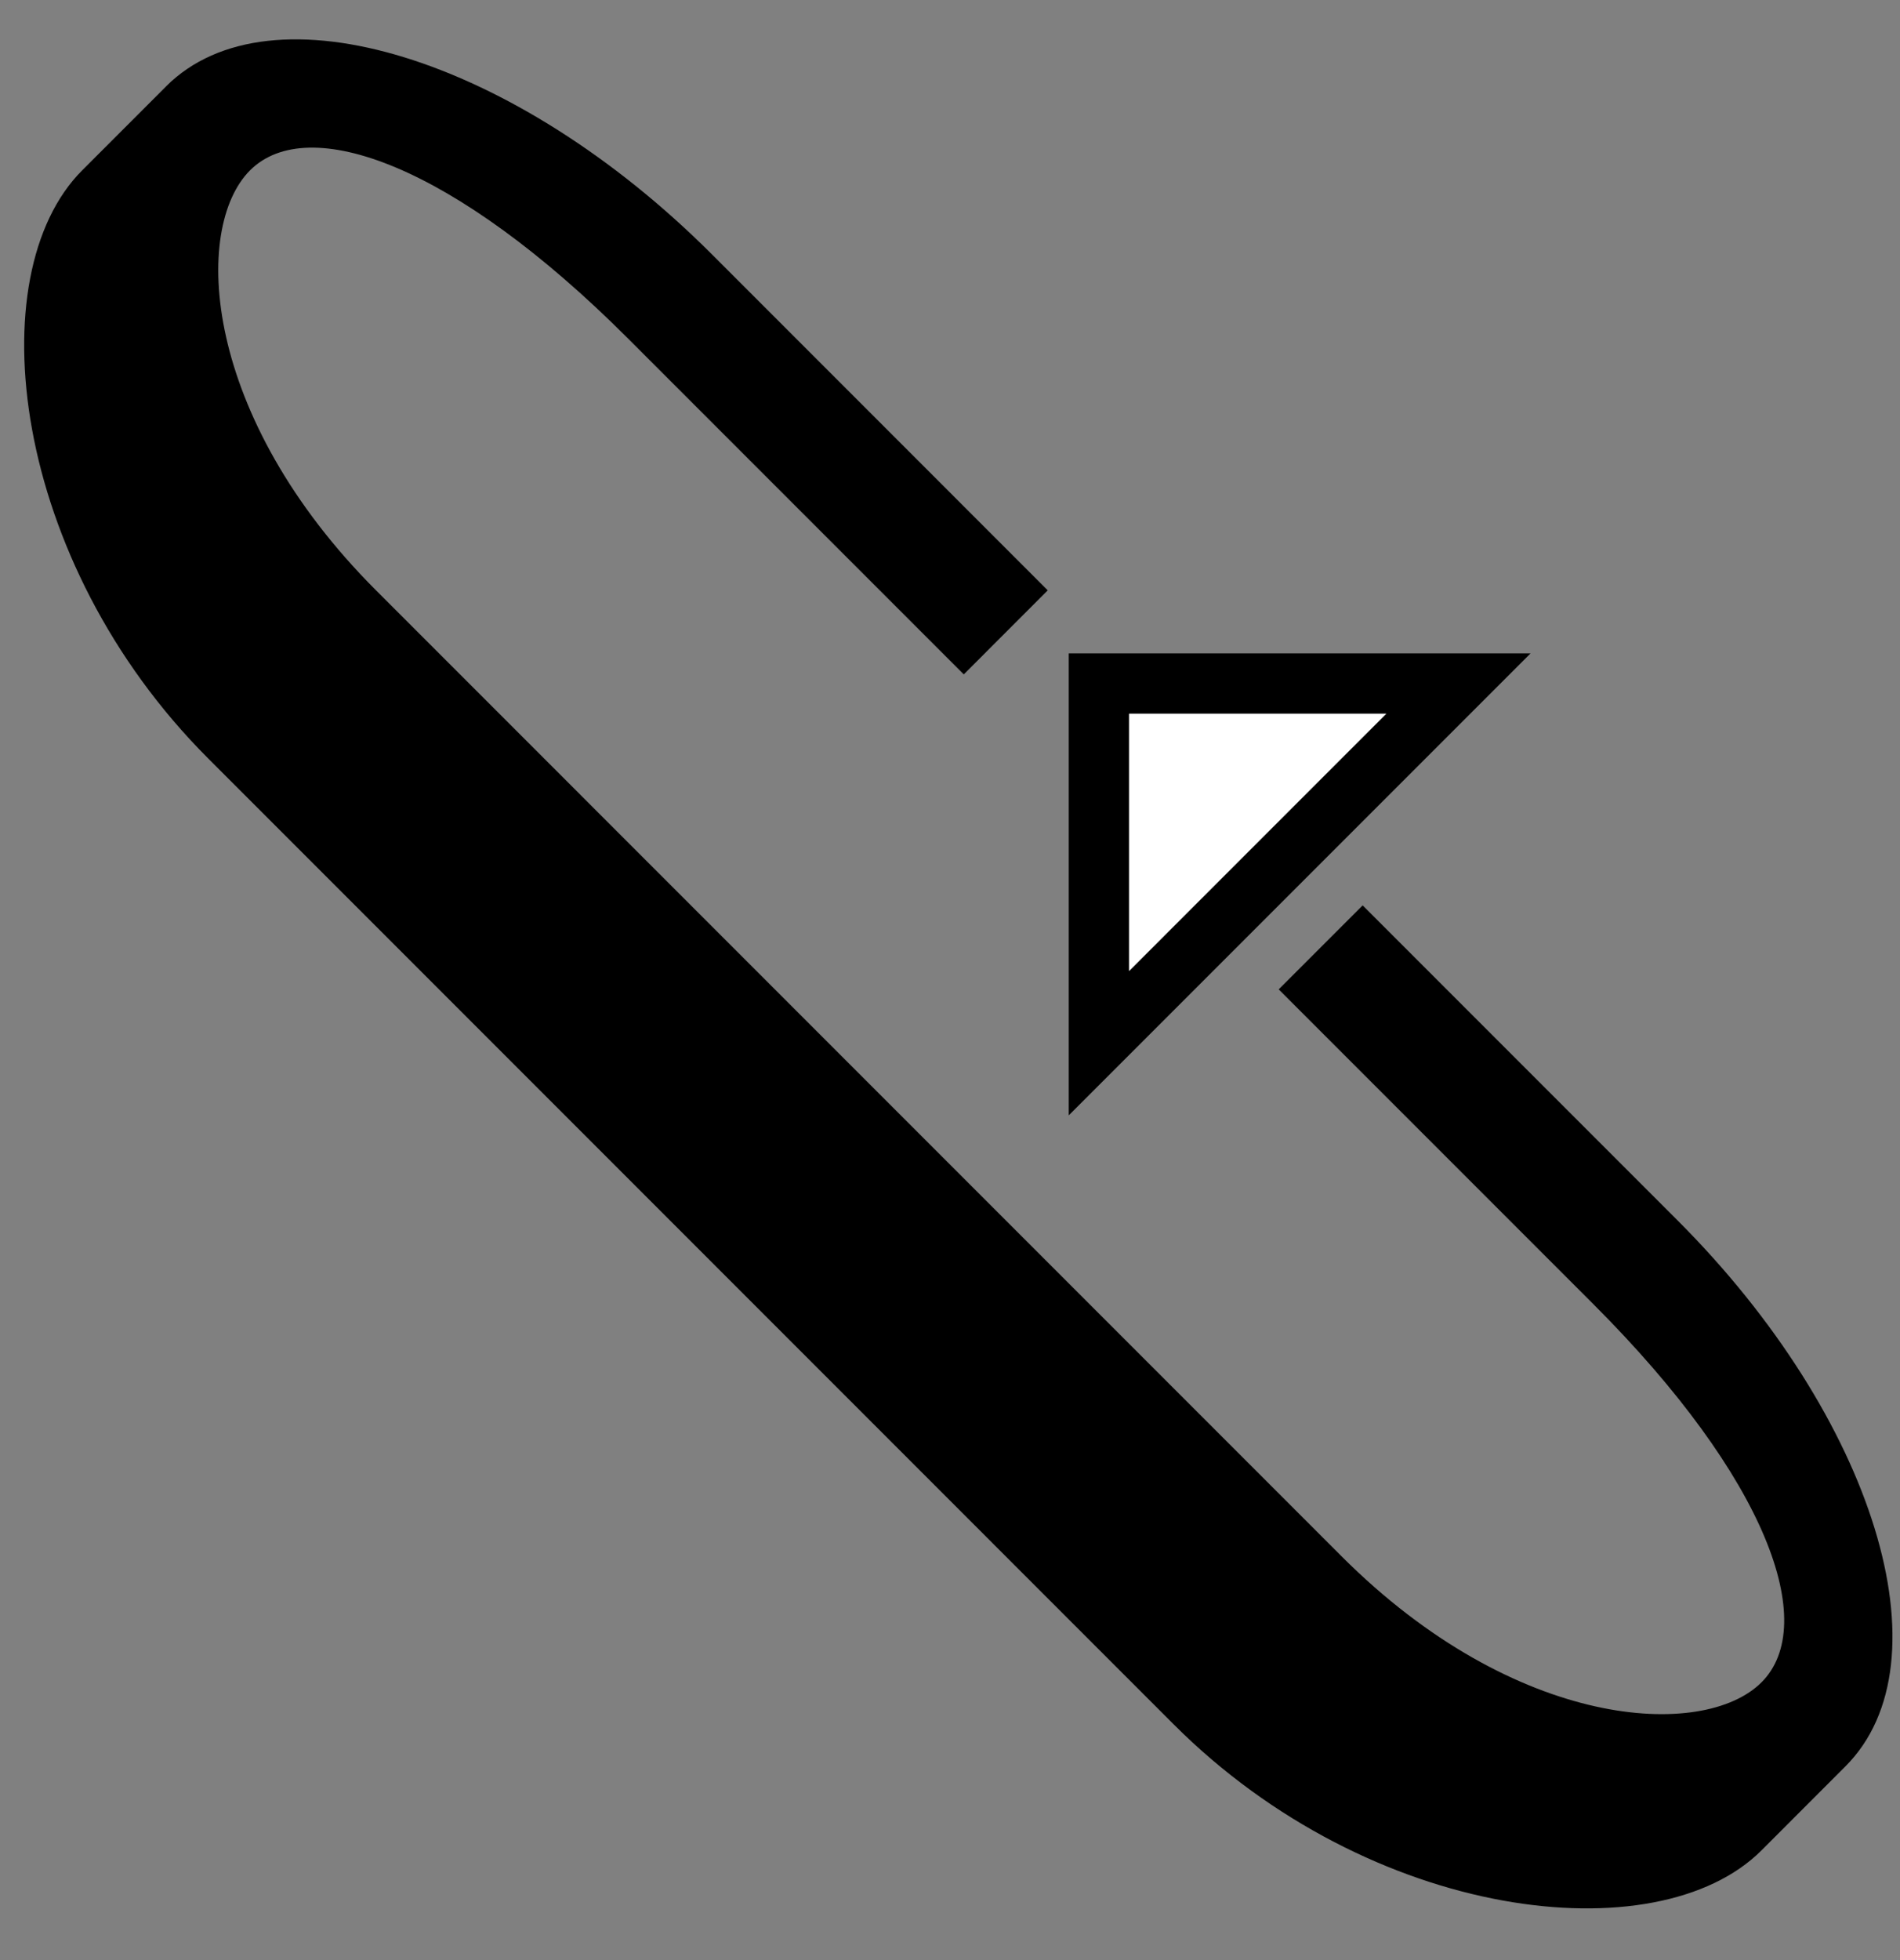 <svg xmlns="http://www.w3.org/2000/svg" version="1.0" width="32" height="33"><rect width="100%" height="100%" fill="#808080" stroke="none"/><path d="M18 11h7.778L18 18.778V11zm1.016 1.016v4.331l4.331-4.33h-4.33z"/><path d="M2.797 1.454C4.555-.303 8.67.963 11.99 4.282l5.656 5.657-1.414 1.415-5.657-5.657c-2.929-2.93-5.387-3.805-6.364-2.829-.976.977-.807 4.142 2.122 7.071l16.263 16.264c2.93 2.929 6.095 3.097 7.071 2.121.977-.976.1-3.435-2.828-6.364l-5.303-5.303 1.414-1.414 5.303 5.303c3.32 3.32 4.586 7.435 2.828 9.192l-1.414 1.415c-1.757 1.757-6.58 1.198-9.9-2.122L3.505 12.768c-3.32-3.32-3.878-8.142-2.121-9.9l1.414-1.414z"/><path d="M19.016 12.016h4.331l-4.33 4.331v-4.33z" fill="#fff"/></svg>
